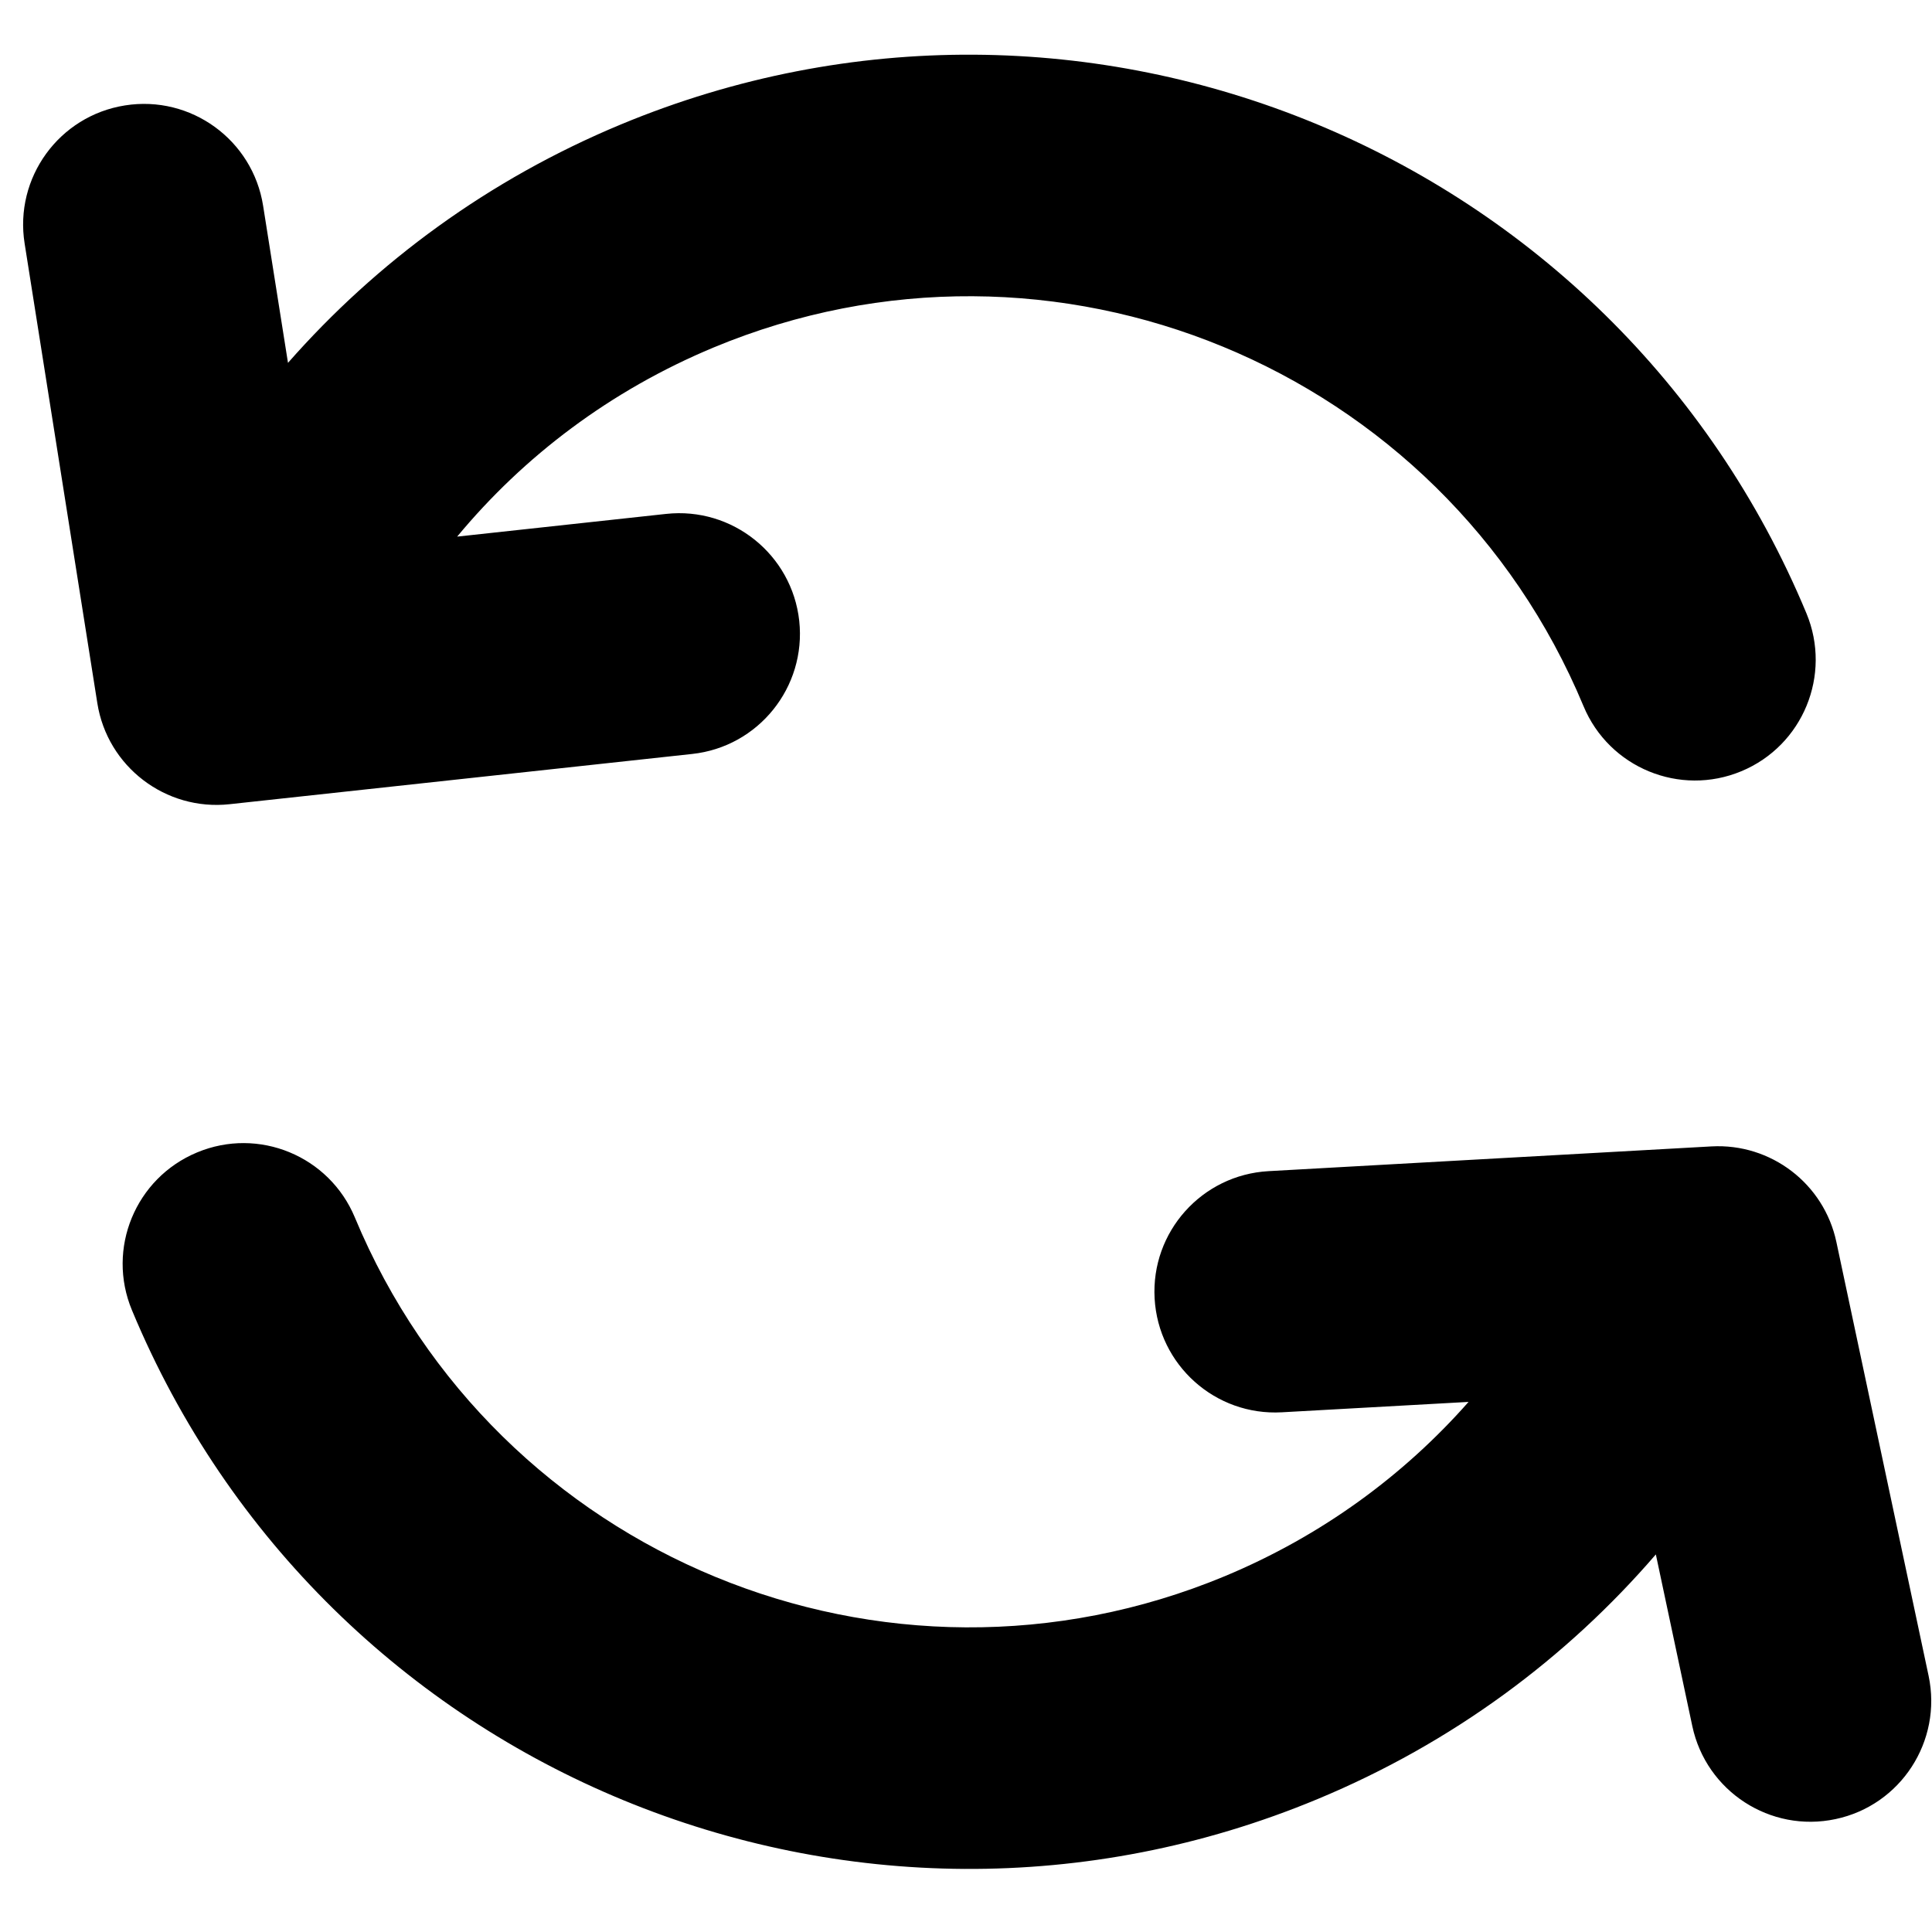 <svg xmlns="http://www.w3.org/2000/svg" width="16" height="16" fill="none" viewBox="0 0 16 16"><path fill="#000" fill-rule="evenodd" d="M13.114 5.848C11.944 3.038 8.719 1.708 5.909 2.878C5.055 3.234 4.338 3.778 3.786 4.444L5.516 4.256C6.065 4.196 6.559 4.593 6.619 5.142C6.678 5.691 6.281 6.185 5.732 6.244L1.902 6.66C1.372 6.718 0.889 6.349 0.806 5.823L0.204 2.017C0.117 1.471 0.49 0.959 1.035 0.873C1.581 0.786 2.093 1.159 2.179 1.704L2.385 3.005C3.118 2.171 4.047 1.486 5.141 1.031C8.97 -0.562 13.367 1.25 14.96 5.079C15.172 5.589 14.931 6.175 14.421 6.387C13.912 6.599 13.326 6.358 13.114 5.848ZM1.632 9.544C2.142 9.331 2.727 9.573 2.939 10.083C4.108 12.892 7.334 14.222 10.144 13.053C10.945 12.719 11.625 12.219 12.162 11.61L10.616 11.696C10.065 11.727 9.593 11.305 9.562 10.753C9.531 10.202 9.953 9.73 10.505 9.699L14.174 9.494C14.666 9.467 15.105 9.802 15.208 10.285L15.972 13.879C16.086 14.42 15.741 14.951 15.201 15.065C14.661 15.18 14.13 14.835 14.015 14.295L13.713 12.873C12.974 13.731 12.028 14.435 10.912 14.899C7.083 16.493 2.686 14.681 1.093 10.851C0.88 10.341 1.122 9.756 1.632 9.544Z" clip-rule="evenodd"/></svg>